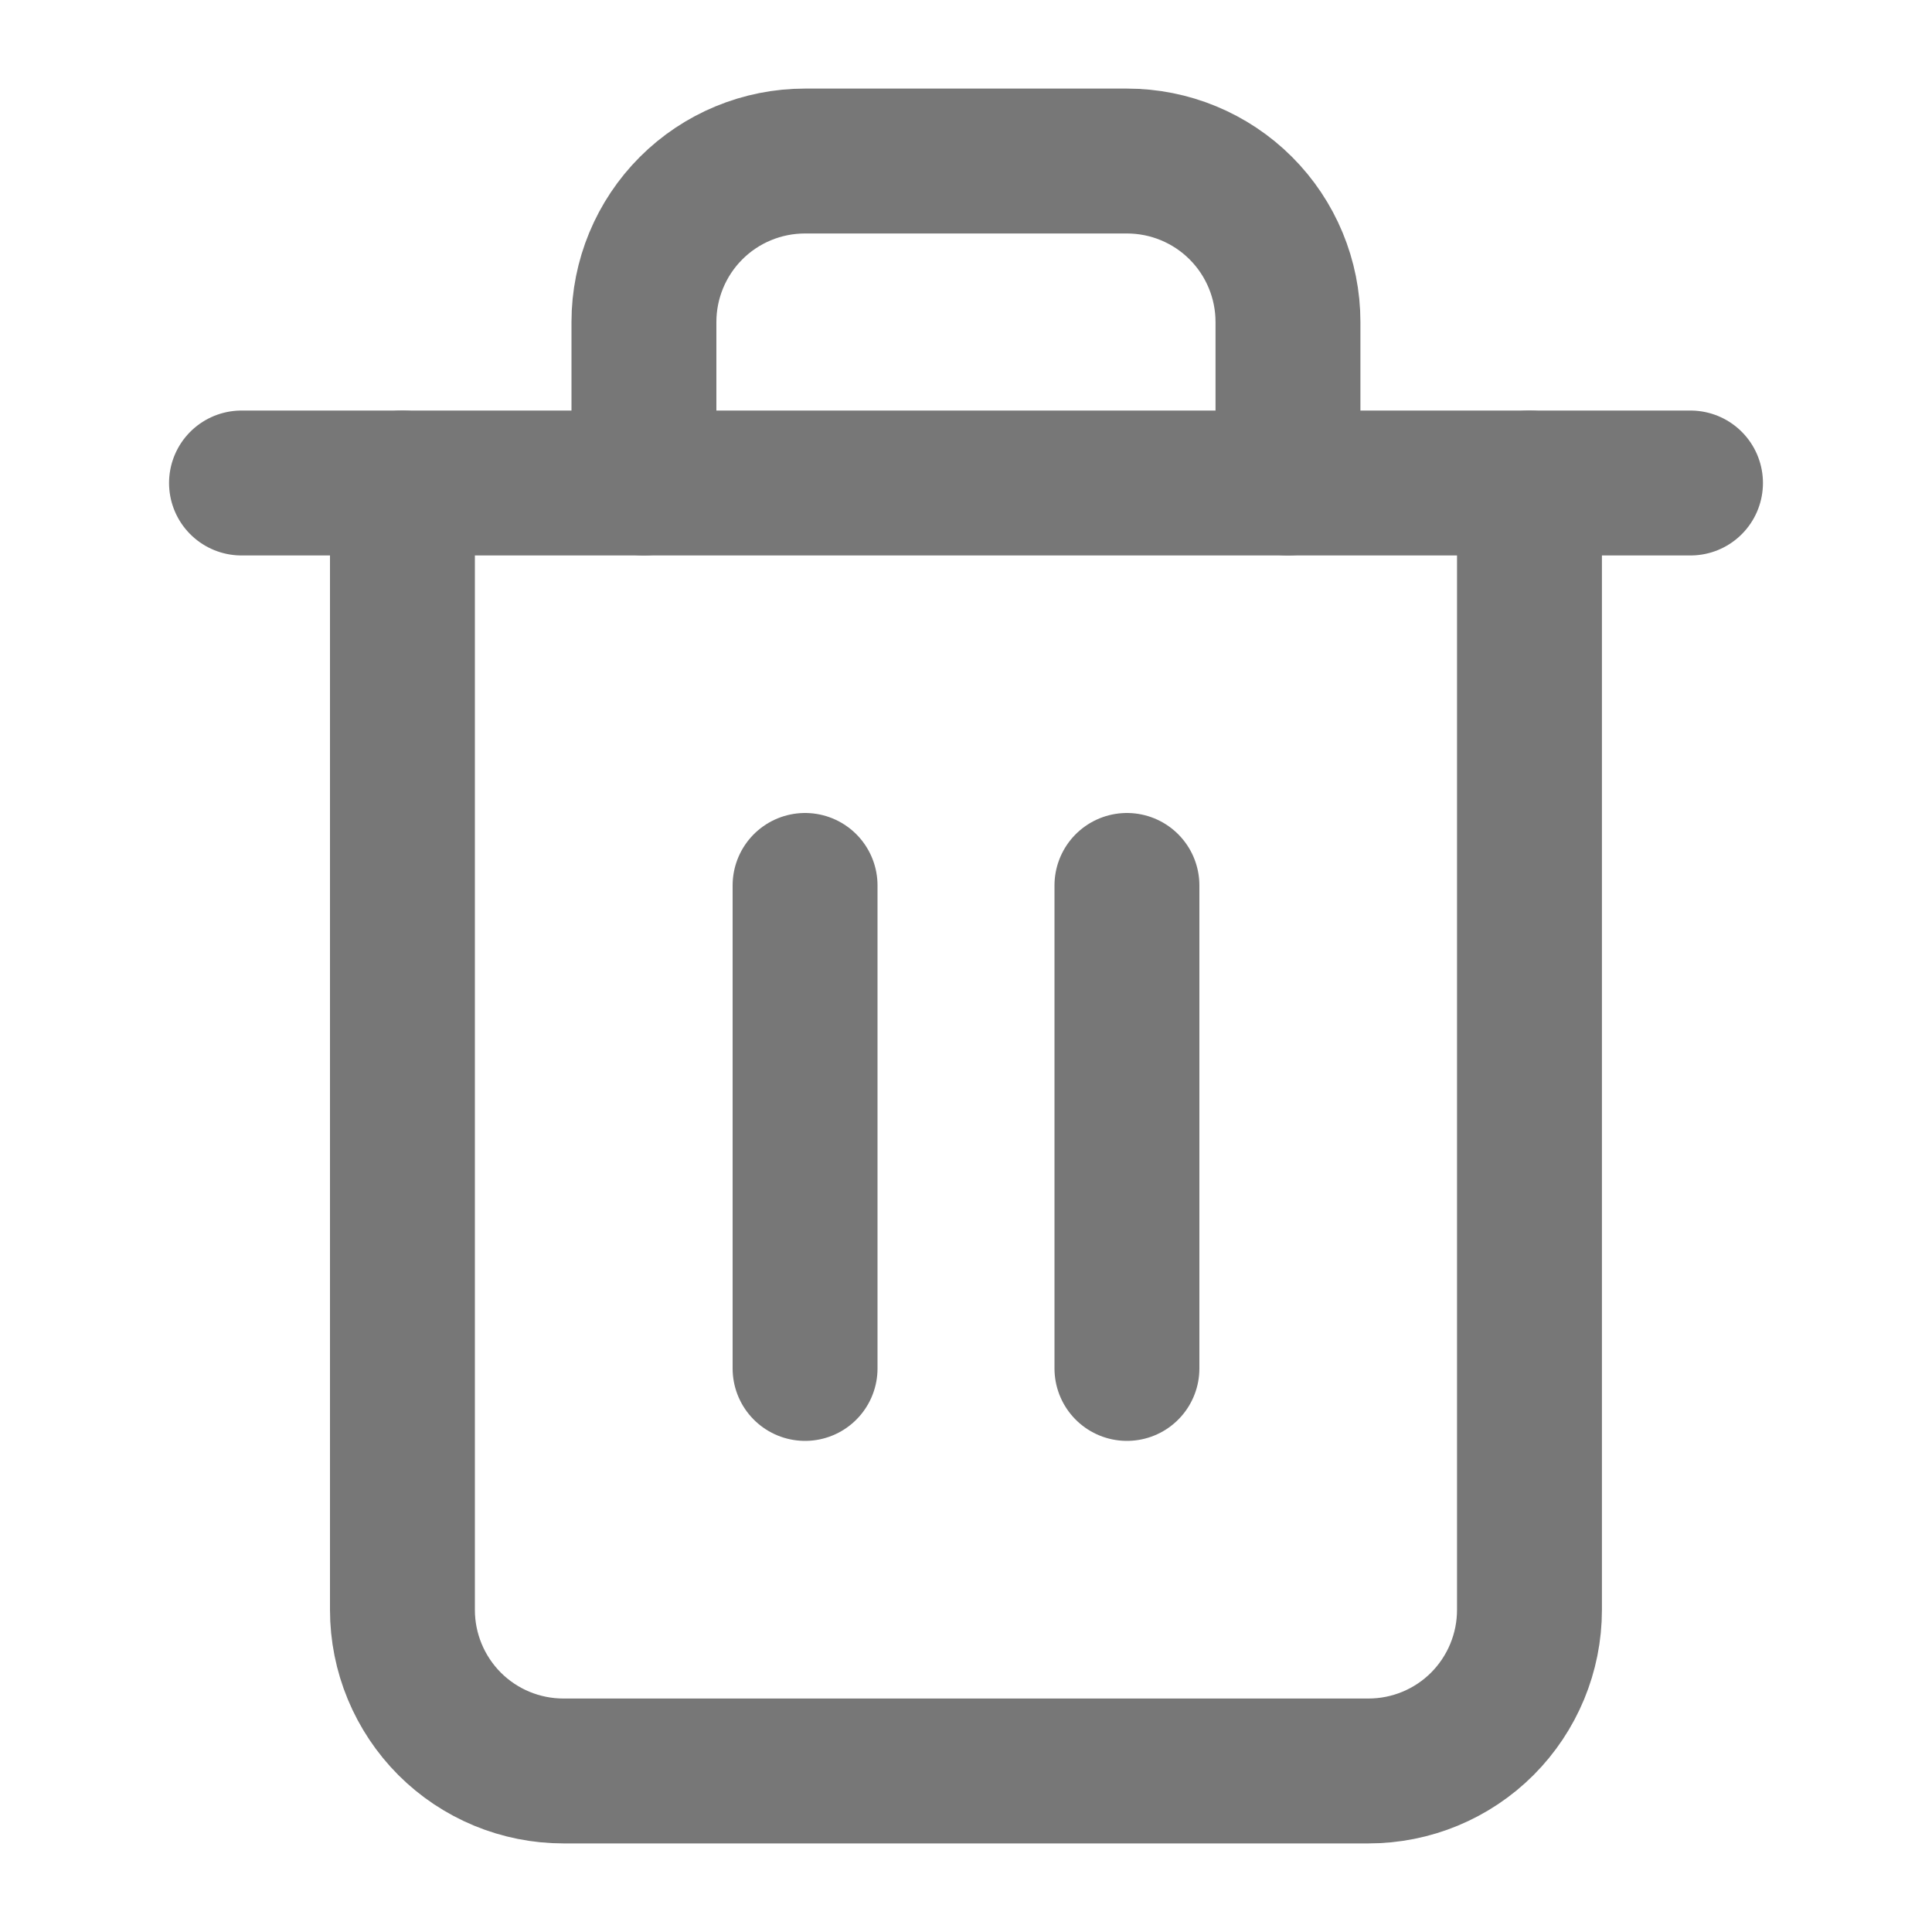 <svg width="20" height="20" viewBox="0 0 20 20" fill="none" xmlns="http://www.w3.org/2000/svg">
<path d="M2.5 5H4.167H17.5" stroke="#777777" stroke-width="1.5" stroke-linecap="round" stroke-linejoin="round"/>
<path d="M15.833 5V16.666C15.833 17.108 15.657 17.532 15.345 17.845C15.032 18.158 14.608 18.333 14.166 18.333H5.833C5.391 18.333 4.967 18.158 4.654 17.845C4.342 17.532 4.166 17.108 4.166 16.666V5M6.666 5V3.333C6.666 2.891 6.842 2.467 7.154 2.155C7.467 1.842 7.891 1.667 8.333 1.667H11.666C12.108 1.667 12.532 1.842 12.845 2.155C13.157 2.467 13.333 2.891 13.333 3.333V5" stroke="#777777" stroke-width="1.5" stroke-linecap="round" stroke-linejoin="round"/>
<path d="M8.334 9.166V14.166" stroke="#777777" stroke-width="1.5" stroke-linecap="round" stroke-linejoin="round"/>
<path d="M11.666 9.166V14.166" stroke="#777777" stroke-width="1.5" stroke-linecap="round" stroke-linejoin="round"/>
</svg>